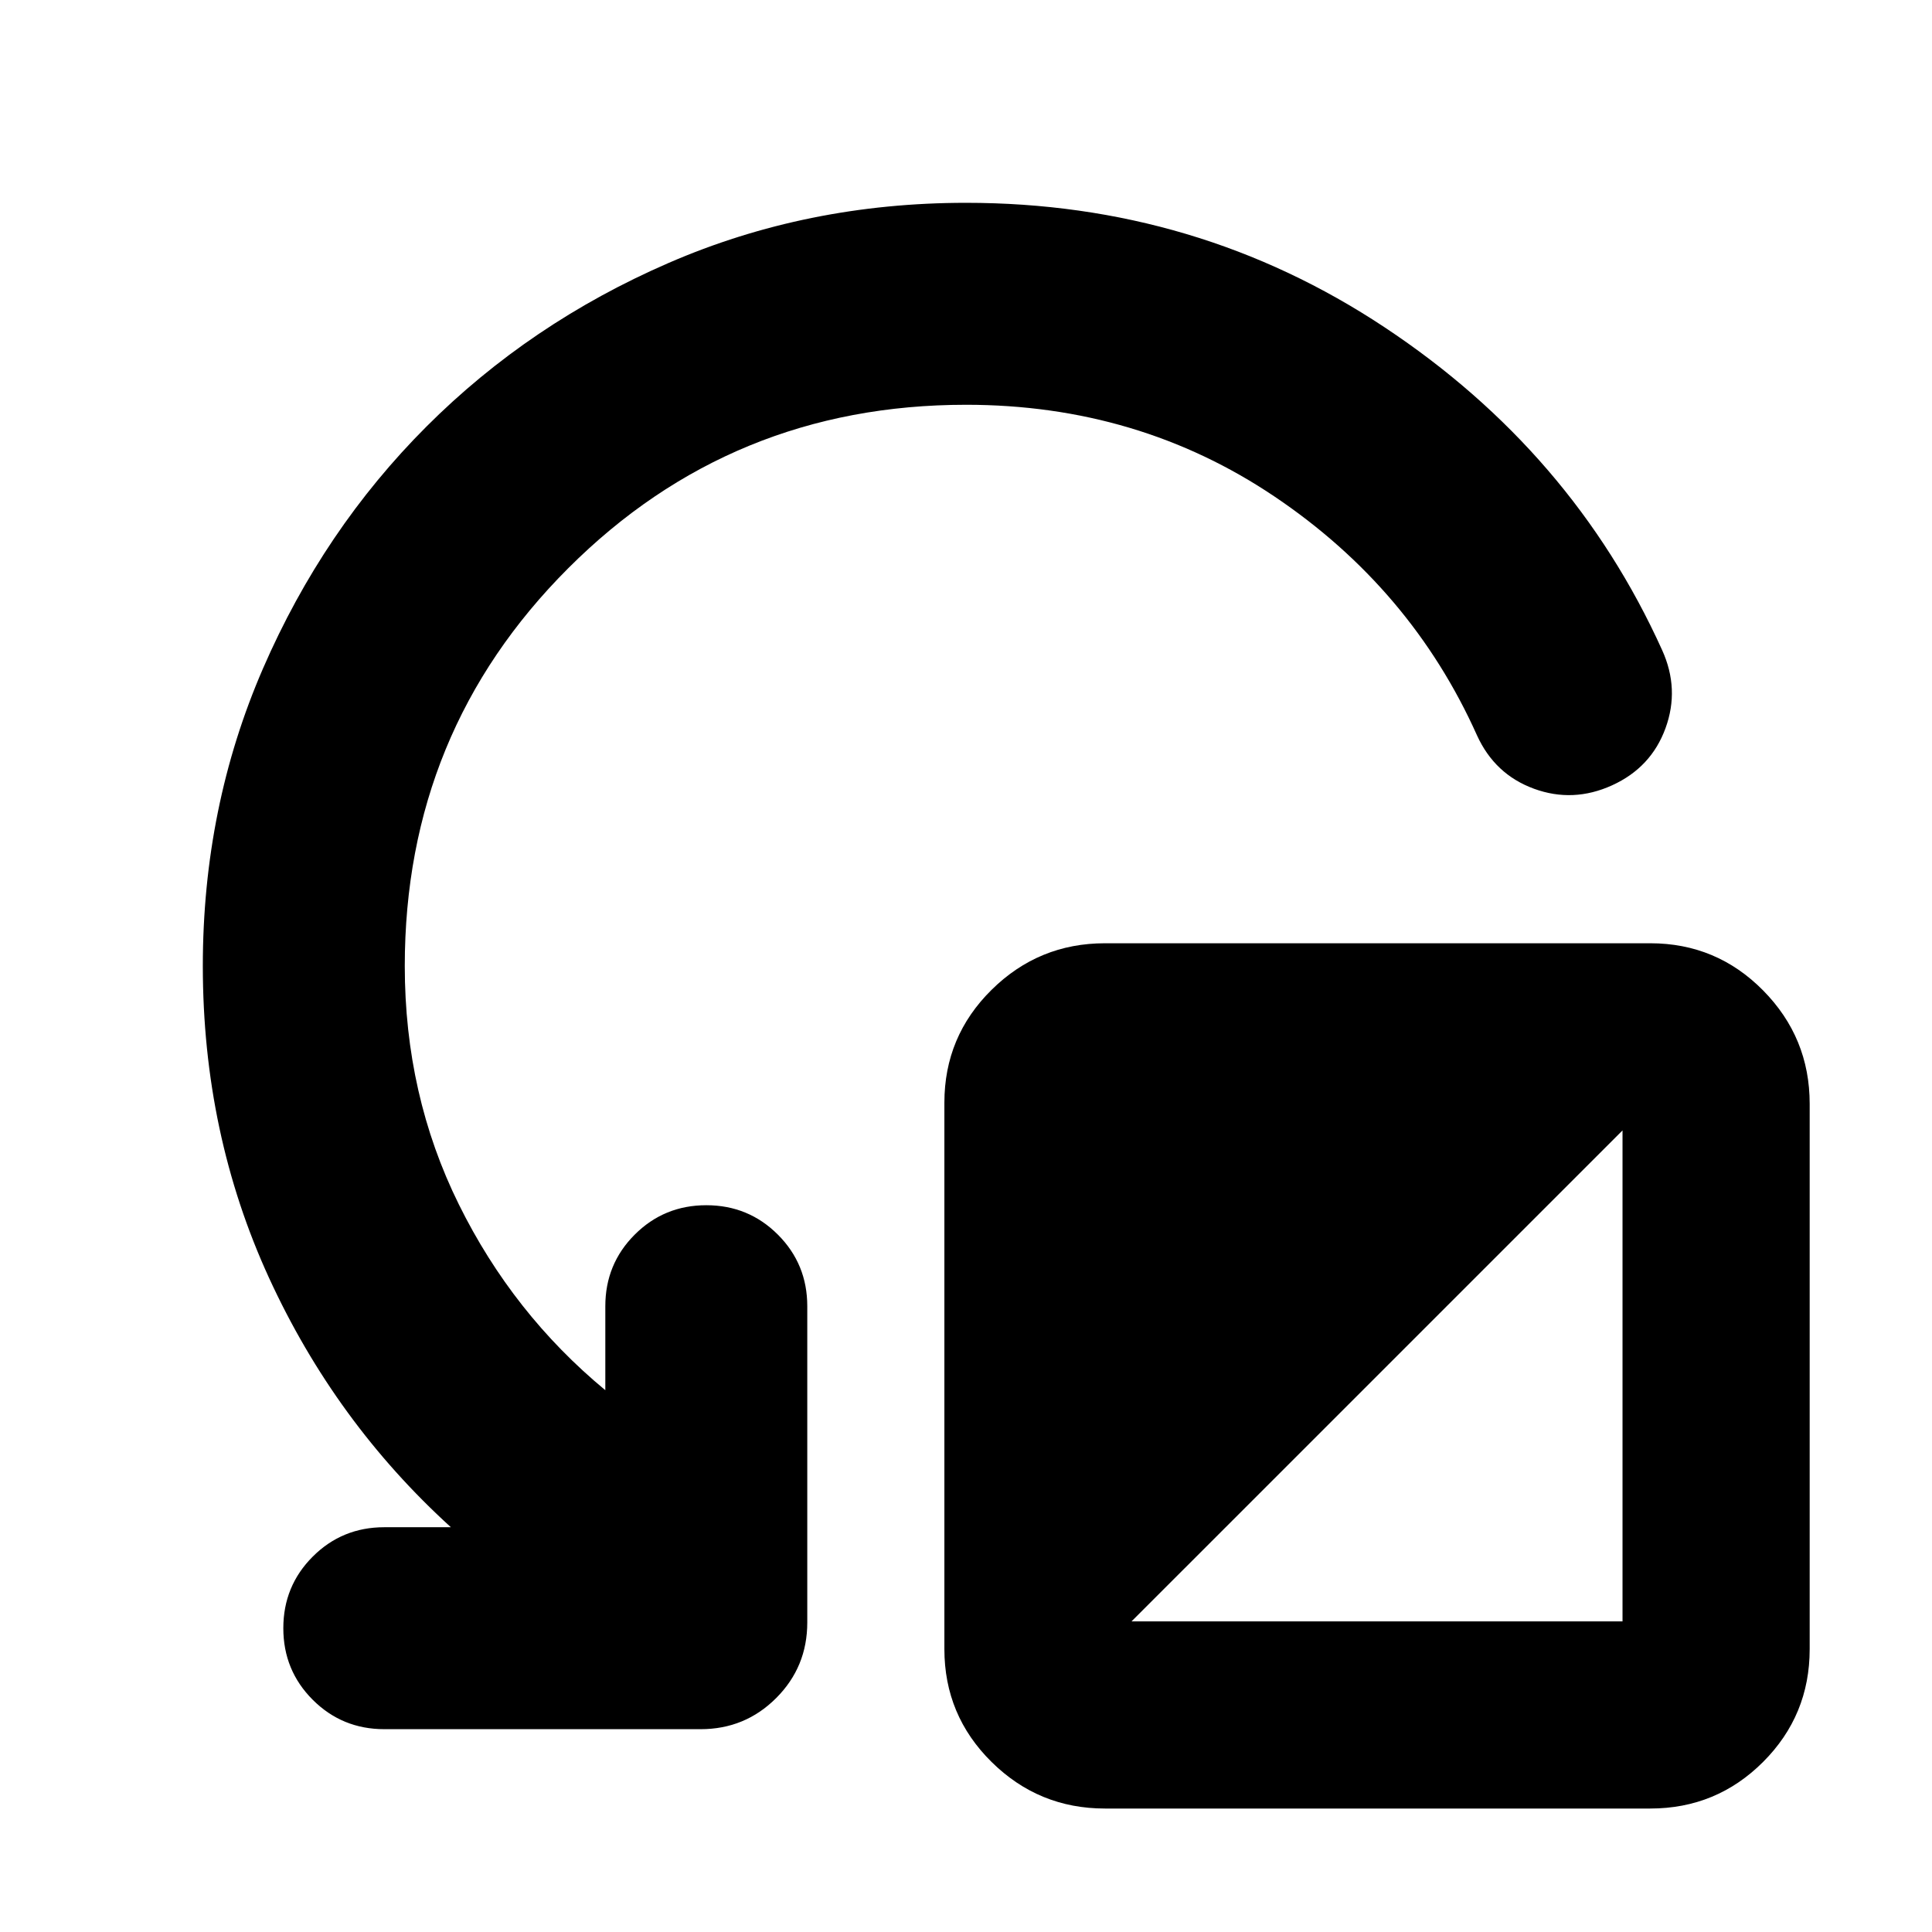 <svg xmlns="http://www.w3.org/2000/svg" height="24" viewBox="0 -960 960 960" width="24"><path d="M899.22-411.52v270.95q0 32.92-23.15 56.07Q852.91-61.35 820-61.35H549.04q-32.91 0-56.34-23.15-23.44-23.15-23.44-56.07v-271.52q0-32.91 23.44-56.06 23.43-23.15 56.34-23.15H820q32.91 0 56.07 23.43 23.15 23.44 23.15 56.35ZM562.26-154.35h243.96V-398.3L562.26-154.35ZM480-758.87q-116.43 0-197.65 81.22T201.13-480q0 64.09 26.85 118.43 26.85 54.35 72.8 92.35v-41.74q0-20.95 14.61-35.56 14.61-14.61 35.57-14.61 20.95 0 35.56 14.61 14.61 14.61 14.61 35.56v157.18q0 22.08-15.46 37.54-15.45 15.46-37.54 15.46H190.96q-20.96 0-35.57-14.61t-14.61-35.57q0-20.95 14.61-35.56 14.61-14.61 35.57-14.61h33.08q-57.48-52.26-90.37-123.91Q100.78-396.7 100.78-480q0-78.96 29.91-147.85 29.92-68.89 81.24-120.22 51.33-51.32 120.22-81.24 68.89-29.91 147.85-29.91 114.7 0 208.02 61.87 93.33 61.87 137.85 160.31 8.83 19.39 1.7 38.91-7.13 19.52-26.53 28.35-19.39 8.82-38.84 1.69-19.46-7.13-28.29-26.52-32.69-72.91-100.5-118.59-67.8-45.67-153.41-45.67Z"/></svg>